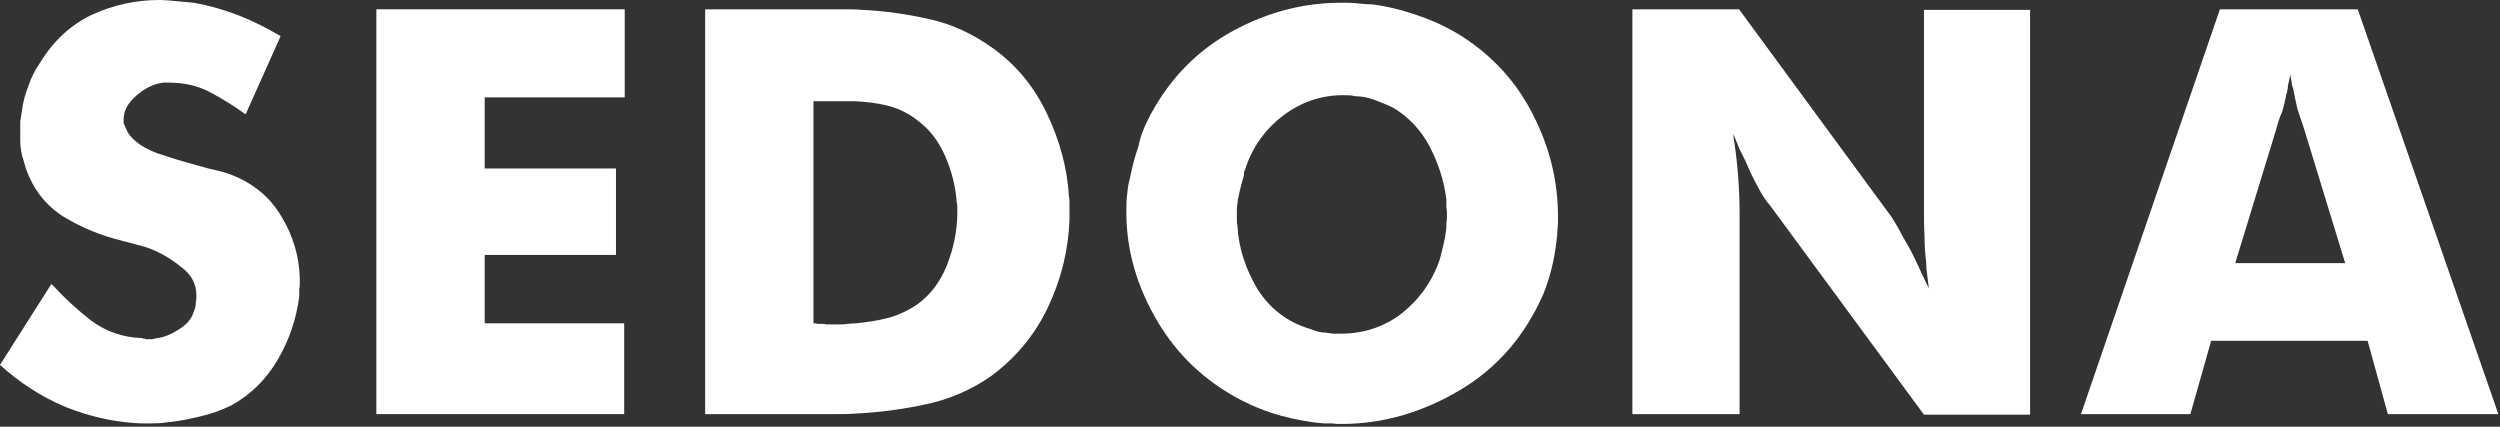 <svg width="457" height="78" viewBox="0 0 457 78" fill="none" xmlns="http://www.w3.org/2000/svg">
<rect x="0" y="0" width="457" height="78" fill="#333333" stroke="none"/>
<path d="M298.4 1.7V75.7H318V39.2C318 36.8 317.9 34.3 317.7 31.8C317.5 29.3 317.2 26.9 316.8 24.5C317.3 25.4 317.6 26.4 318 27.3C318.5 28.3 319 29.2 319.4 30.2C320 31.6 320.7 33 321.4 34.3C322.1 35.6 322.8 36.7 323.6 37.6L351.7 75.8H371.1V1.8H351.7V38.1C351.7 39.8 351.7 41.4 351.8 43.1C351.8 44.7 351.9 46.3 352.1 47.9C352.1 48.7 352.2 49.5 352.3 50.3L352.6 52.7C352.1 51.8 351.7 50.8 351.2 49.8L349.8 46.8C349.2 45.6 348.5 44.4 347.8 43.2C347.2 42 346.5 40.8 345.8 39.7L317.9 1.7H298.4Z" fill="white"/>
<path d="M68.8 1.7V75.7H114.1V59.1H88.6V46.6H112.6V30.8H88.6V17.8H114.2V1.7H68.8Z" fill="white"/>
<path d="M9.5 52.1C9.5 52.1 9.5 52 9.4 51.9L0 66.7C3.5 69.9 7.5 72.5 12 74.4C16.5 76.2 21.1 77.2 25.7 77.4H27.1C28.3 77.4 29.4 77.4 30.5 77.2C31.7 77.1 32.9 76.9 34 76.7C35.4 76.4 36.8 76.1 38.2 75.7C39.6 75.3 41 74.7 42.3 74.1C45.9 72.1 48.7 69.3 50.8 65.7C52.9 62.1 54.2 58.2 54.7 54.2V52.9C54.8 52.4 54.8 52 54.8 51.5V50.9C54.7 46.9 53.6 43.1 51.4 39.5C49.2 35.8 45.9 33.2 41.6 31.7C40.7 31.4 39.5 31.1 38.1 30.8C36.7 30.4 35.3 30 33.8 29.6C32 29.1 30.3 28.5 28.7 28C27.1 27.4 25.9 26.7 25 26C24.5 25.6 24.1 25.2 23.7 24.7C23.3 24.2 23.1 23.7 22.9 23.2C22.8 23 22.7 22.7 22.6 22.5V21.8C22.6 20.2 23.4 18.8 24.9 17.5C26.5 16.1 28.1 15.3 29.9 15.1H30.8C33.5 15.1 36 15.6 38.3 16.8C40.6 18 42.8 19.4 44.9 20.9L51.3 6.6C48.9 5.2 46.4 3.9 43.6 2.8C41 1.8 38.2 1 35.4 0.5L32.1 0.2C31.1 0.1 30.1 0 29.1 0C24.9 0 20.7 0.9 16.8 2.7C13 4.5 9.8 7.4 7.3 11.5C6.4 12.8 5.7 14.2 5.2 15.7C4.6 17.2 4.2 18.7 4 20.3C3.9 21 3.8 21.6 3.7 22.2V25V25.6C3.7 26.5 3.8 27.4 4 28.3C4.2 29.1 4.5 29.9 4.7 30.7C6 34.5 8.3 37.5 11.6 39.6C14.9 41.6 18.5 43.1 22.3 44C22.3 44 22.4 44 22.5 44.1H22.7C23.4 44.3 24.2 44.5 24.9 44.7C25.7 44.9 26.5 45.1 27.3 45.4C29.4 46.2 31.4 47.4 33.1 48.8C35 50.2 35.9 51.9 35.9 54C35.9 54.4 35.9 54.8 35.8 55.3C35.8 55.8 35.7 56.3 35.5 56.8L35.3 57.3L35.1 57.8C34.5 58.9 33.6 59.7 32.4 60.4C31.3 61.1 30.1 61.6 28.9 61.8C28.6 61.8 28.3 61.9 27.9 62H26.6C26.6 61.9 26.5 61.9 26.4 61.9H26.1C26.1 61.8 26 61.8 25.9 61.8C22.5 61.7 19.4 60.6 16.8 58.7C14.2 56.7 11.8 54.5 9.7 52.2C9.7 52.1 9.6 52.1 9.5 52.1Z" fill="white"/>
<path fill-rule="evenodd" clip-rule="evenodd" d="M210.4 20.8C214 14.2 218.9 9.2 225.3 5.7C231.7 2.2 238.3 0.5 245.2 0.5C246.1 0.5 247.1 0.5 248 0.6C249 0.7 250 0.8 250.9 0.8C253.8 1.2 256.6 1.9 259.4 2.9C262.3 3.9 265 5.2 267.5 6.8C273 10.4 277.3 15.1 280.3 21.1C283.3 27 284.8 33.1 284.8 39.6C284.8 40.4 284.8 41.2 284.7 42C284.7 42.719 284.619 43.358 284.53 44.06C284.52 44.139 284.51 44.219 284.5 44.3C284.3 46 284 47.6 283.6 49.2C283.2 50.8 282.7 52.3 282.1 53.8C278.8 61.3 273.8 67.2 266.9 71.3C260 75.4 252.8 77.5 245.2 77.5C244.7 77.5 244.1 77.5 243.6 77.4H242.1C239.4 77.2 236.8 76.7 234.2 76C231.6 75.3 229.1 74.3 226.8 73.1C220.3 69.7 215.2 64.9 211.5 58.6C207.8 52.3 205.9 45.7 205.9 38.9C205.9 37.9 205.9 36.9 206 35.9L206.014 35.763C206.109 34.8 206.214 33.755 206.5 32.8C206.9 30.8 207.4 28.7 208.1 26.8C208.5 24.6 209.4 22.7 210.4 20.8ZM263.8 45L263.2 47.4C261.8 51.5 259.4 54.8 256.1 57.4C252.9 59.8 249.2 61 245.1 61H243.7L242.3 60.8C241.8 60.8 241.3 60.7 240.8 60.6L239.4 60.1C235.4 58.9 232.2 56.5 229.9 52.9C227.7 49.2 226.4 45.3 226.2 41.2C226.1 40.9 226.1 40.6 226.1 40.4V38L226.3 36.4C226.389 36.046 226.457 35.712 226.524 35.388C226.608 34.98 226.689 34.59 226.8 34.2C226.9 33.85 227 33.475 227.1 33.1C227.2 32.725 227.3 32.35 227.4 32V31.5L227.6 31C228.9 26.9 231.3 23.6 234.6 21.1C237.9 18.6 241.6 17.4 245.5 17.4C246.3 17.4 247 17.4 247.8 17.6C248.6 17.6 249.3 17.7 250.1 17.9C250.726 18.056 251.291 18.274 251.89 18.505C252.057 18.569 252.226 18.635 252.4 18.7C253.2 19 253.9 19.3 254.7 19.7C257.5 21.4 259.8 23.8 261.4 26.9C263 30 264 33.2 264.4 36.5V37.9C264.5 38.4 264.5 38.8 264.5 39.3C264.5 39.8 264.5 40.3 264.4 40.8C264.4 41.3 264.4 41.9 264.3 42.4C264.216 43.16 264.06 43.849 263.893 44.586C263.862 44.722 263.831 44.86 263.8 45Z" fill="white"/>
<path fill-rule="evenodd" clip-rule="evenodd" d="M181.1 68.8C177.5 71.3 173.5 73 169.3 73.9C165.1 74.8 160.7 75.4 156.4 75.6C155.2 75.7 153.9 75.7 152.7 75.7H128.9V1.7H154C155.2 1.7 156.4 1.7 157.6 1.8C161.8 2 165.9 2.6 169.9 3.5C174 4.4 177.8 6.2 181.2 8.6C185.5 11.6 188.9 15.6 191.3 20.6C193.7 25.6 195.1 30.7 195.4 35.9C195.5 36.4 195.5 36.8 195.5 37.3V40.2C195.3 45.7 194 51 191.6 56.1C189.2 61.2 185.6 65.5 181.1 68.8ZM149.4 59.2C149.2 59.1 148.9 59.1 148.7 59.1V18.5H156.2C158.2 18.6 160.2 18.8 162.2 19.3C164.2 19.8 166.1 20.7 167.7 22C169.9 23.6 171.6 25.8 172.8 28.6C174 31.3 174.7 34.2 174.9 37.1C175 37.4 175 37.7 175 38V38.9C175 42.2 174.3 45.4 173.1 48.5C171.9 51.5 170.1 53.9 167.6 55.7C166.1 56.7 164.3 57.6 162.4 58.1C160.5 58.6 158.5 58.9 156.5 59.1C155.879 59.1 155.179 59.179 154.4 59.266C154.301 59.278 154.201 59.289 154.1 59.3H151C150.8 59.2 150.5 59.2 150.2 59.2H149.4Z" fill="white"/>
<path fill-rule="evenodd" clip-rule="evenodd" d="M380.4 75.7L405.8 1.7H431L456.7 75.7H436.5L432.8 62.3H404.2L400.4 75.7H380.4ZM408.6 48.1L416.1 23.6C416.4 22.5 416.7 21.4 417.2 20.4C417.5 19.3 417.8 18.1 418 17C418.1 16.9 418.1 16.8 418.1 16.7C418.1 16.5 418.1 16.4 418.2 16.2C418.2 15.7 418.3 15.3 418.4 14.9C418.5 14.4 418.6 14 418.7 13.6C418.7 13.931 418.769 14.263 418.849 14.651C418.866 14.731 418.883 14.814 418.9 14.9C418.9 15.3 419 15.7 419.2 16.2C419.368 17.293 419.607 18.315 419.857 19.386C419.904 19.588 419.952 19.793 420 20L421.2 23.6L428.7 48.1H408.6Z" fill="white"/>
</svg>
